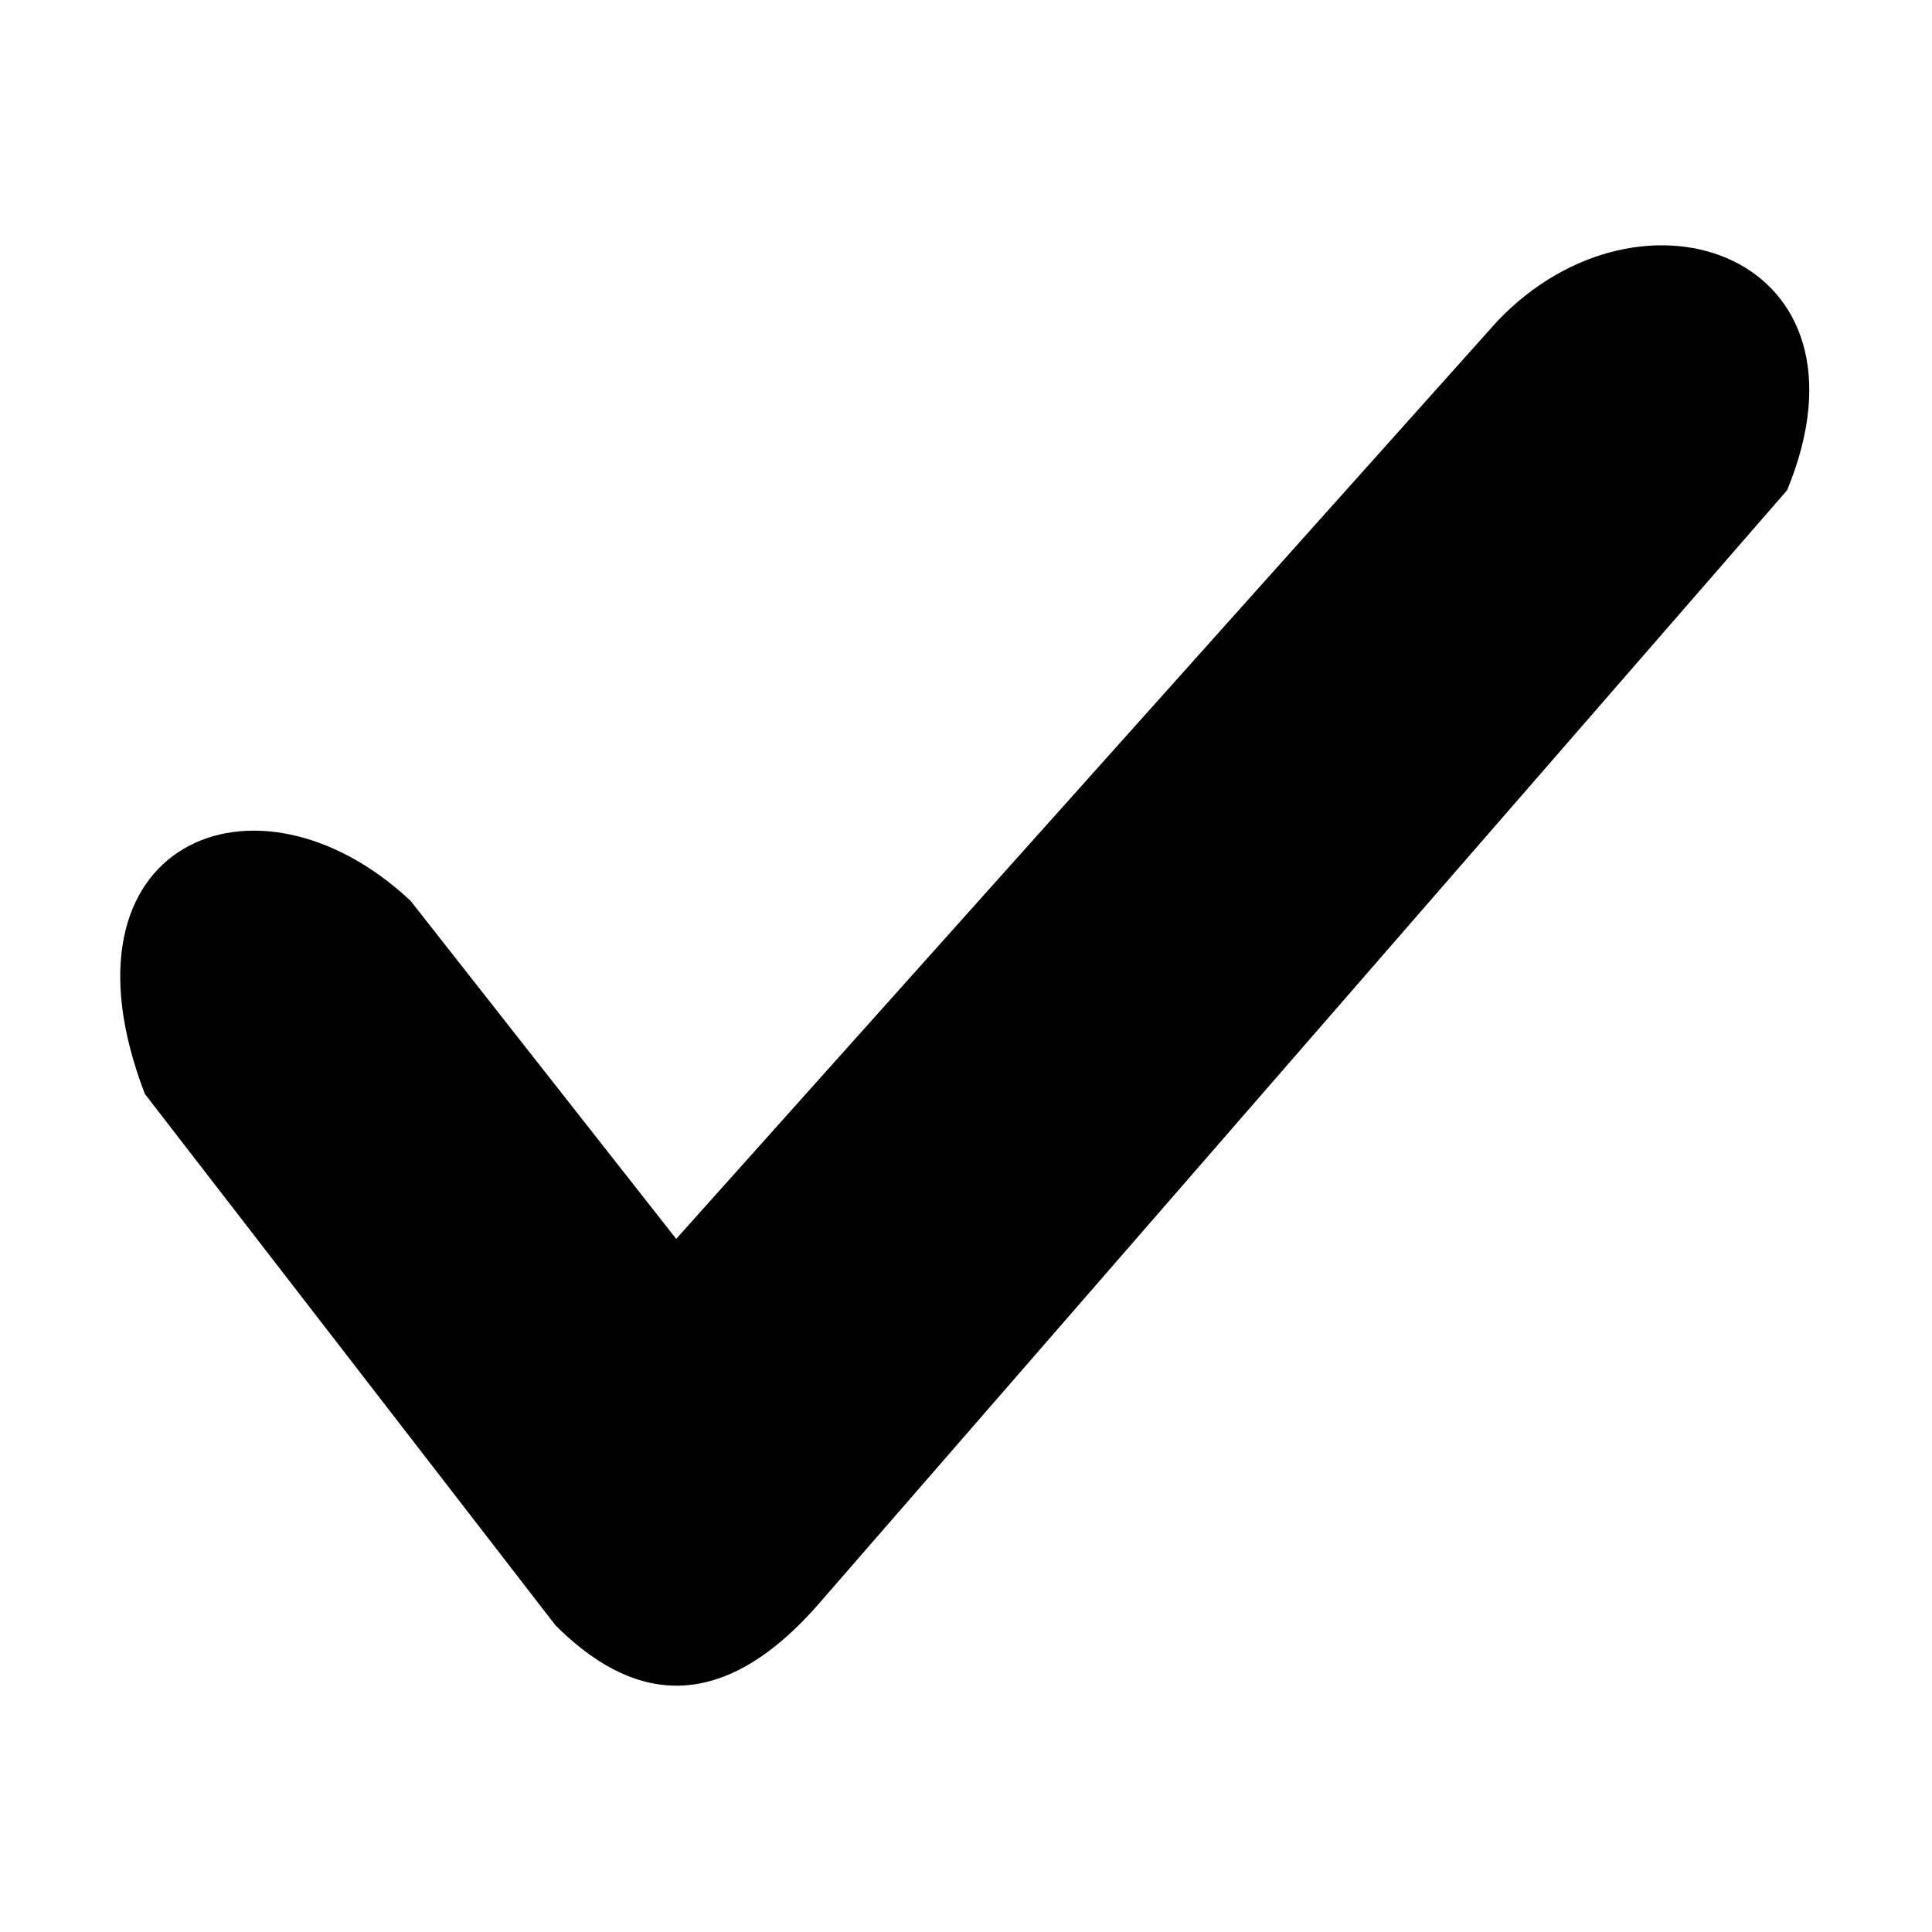 <svg xmlns='http://www.w3.org/2000/svg' viewBox='0 0 8 8'>
    <path fill='{{ .form_feedback_icon_valid_color }}' d='M2.3 6.73.6 4.53c-.4-1.04.46-1.4 1.1-.8l1.1 1.4 3.4-3.8c.6-.63 1.6-.27 1.2.7l-4 4.6c-.43.5-.8.4-1.1.1z'/>
</svg>